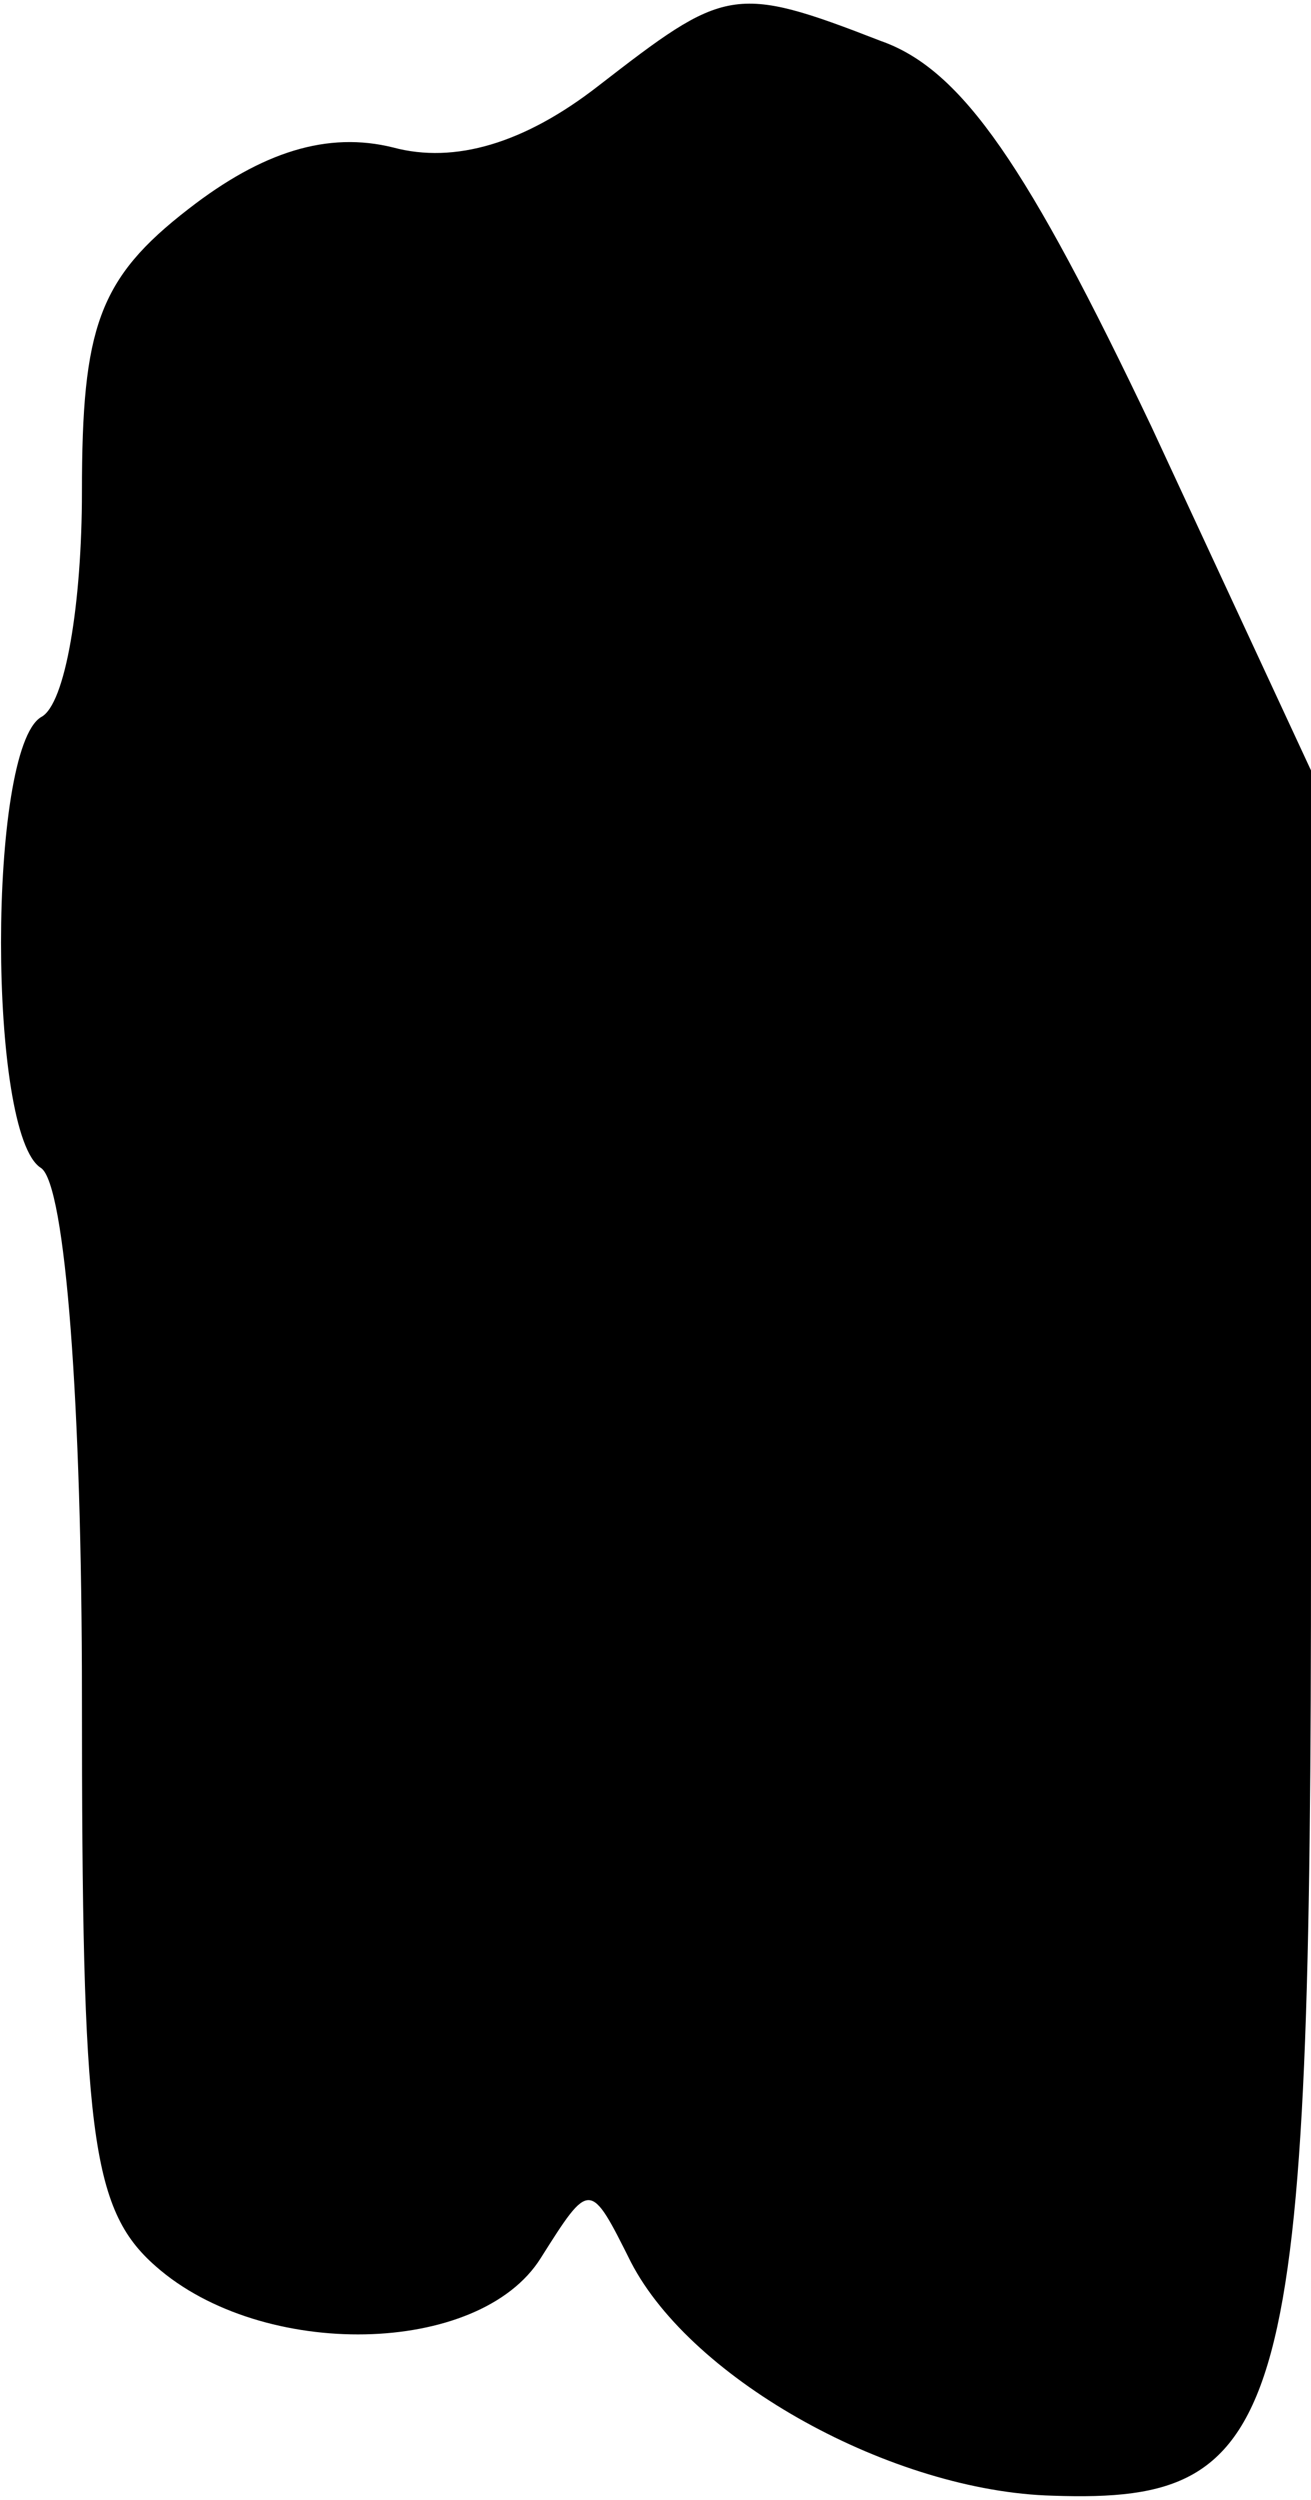<?xml version="1.0" standalone="no"?>
<!DOCTYPE svg PUBLIC "-//W3C//DTD SVG 20010904//EN"
 "http://www.w3.org/TR/2001/REC-SVG-20010904/DTD/svg10.dtd">
<svg version="1.0" xmlns="http://www.w3.org/2000/svg"
 width="32pt" height="61pt" viewBox="0 0 32 61"
 preserveAspectRatio="xMidYMid meet">
<g transform="translate(0,61) scale(0.1,-0.1)"
fill="#000000" stroke="none">
<path fill="#000000" stroke="none" d="M146 589 c-18 -14 -35 -19 -50 -15 -16
4 -32 -1 -50 -15 -22 -17 -26 -29 -26 -69 0 -27 -4 -52 -10 -55 -13 -8 -13
-102 0 -110 6 -4 10 -58 10 -129 0 -106 2 -125 18 -139 26 -23 79 -22 94 2 12
19 12 19 22 -1 15 -29 64 -56 103 -57 58 -2 63 18 63 232 l0 189 -39 84 c-30
63 -46 87 -66 94 -36 14 -38 13 -69 -11z"/>
</g>
</svg>
